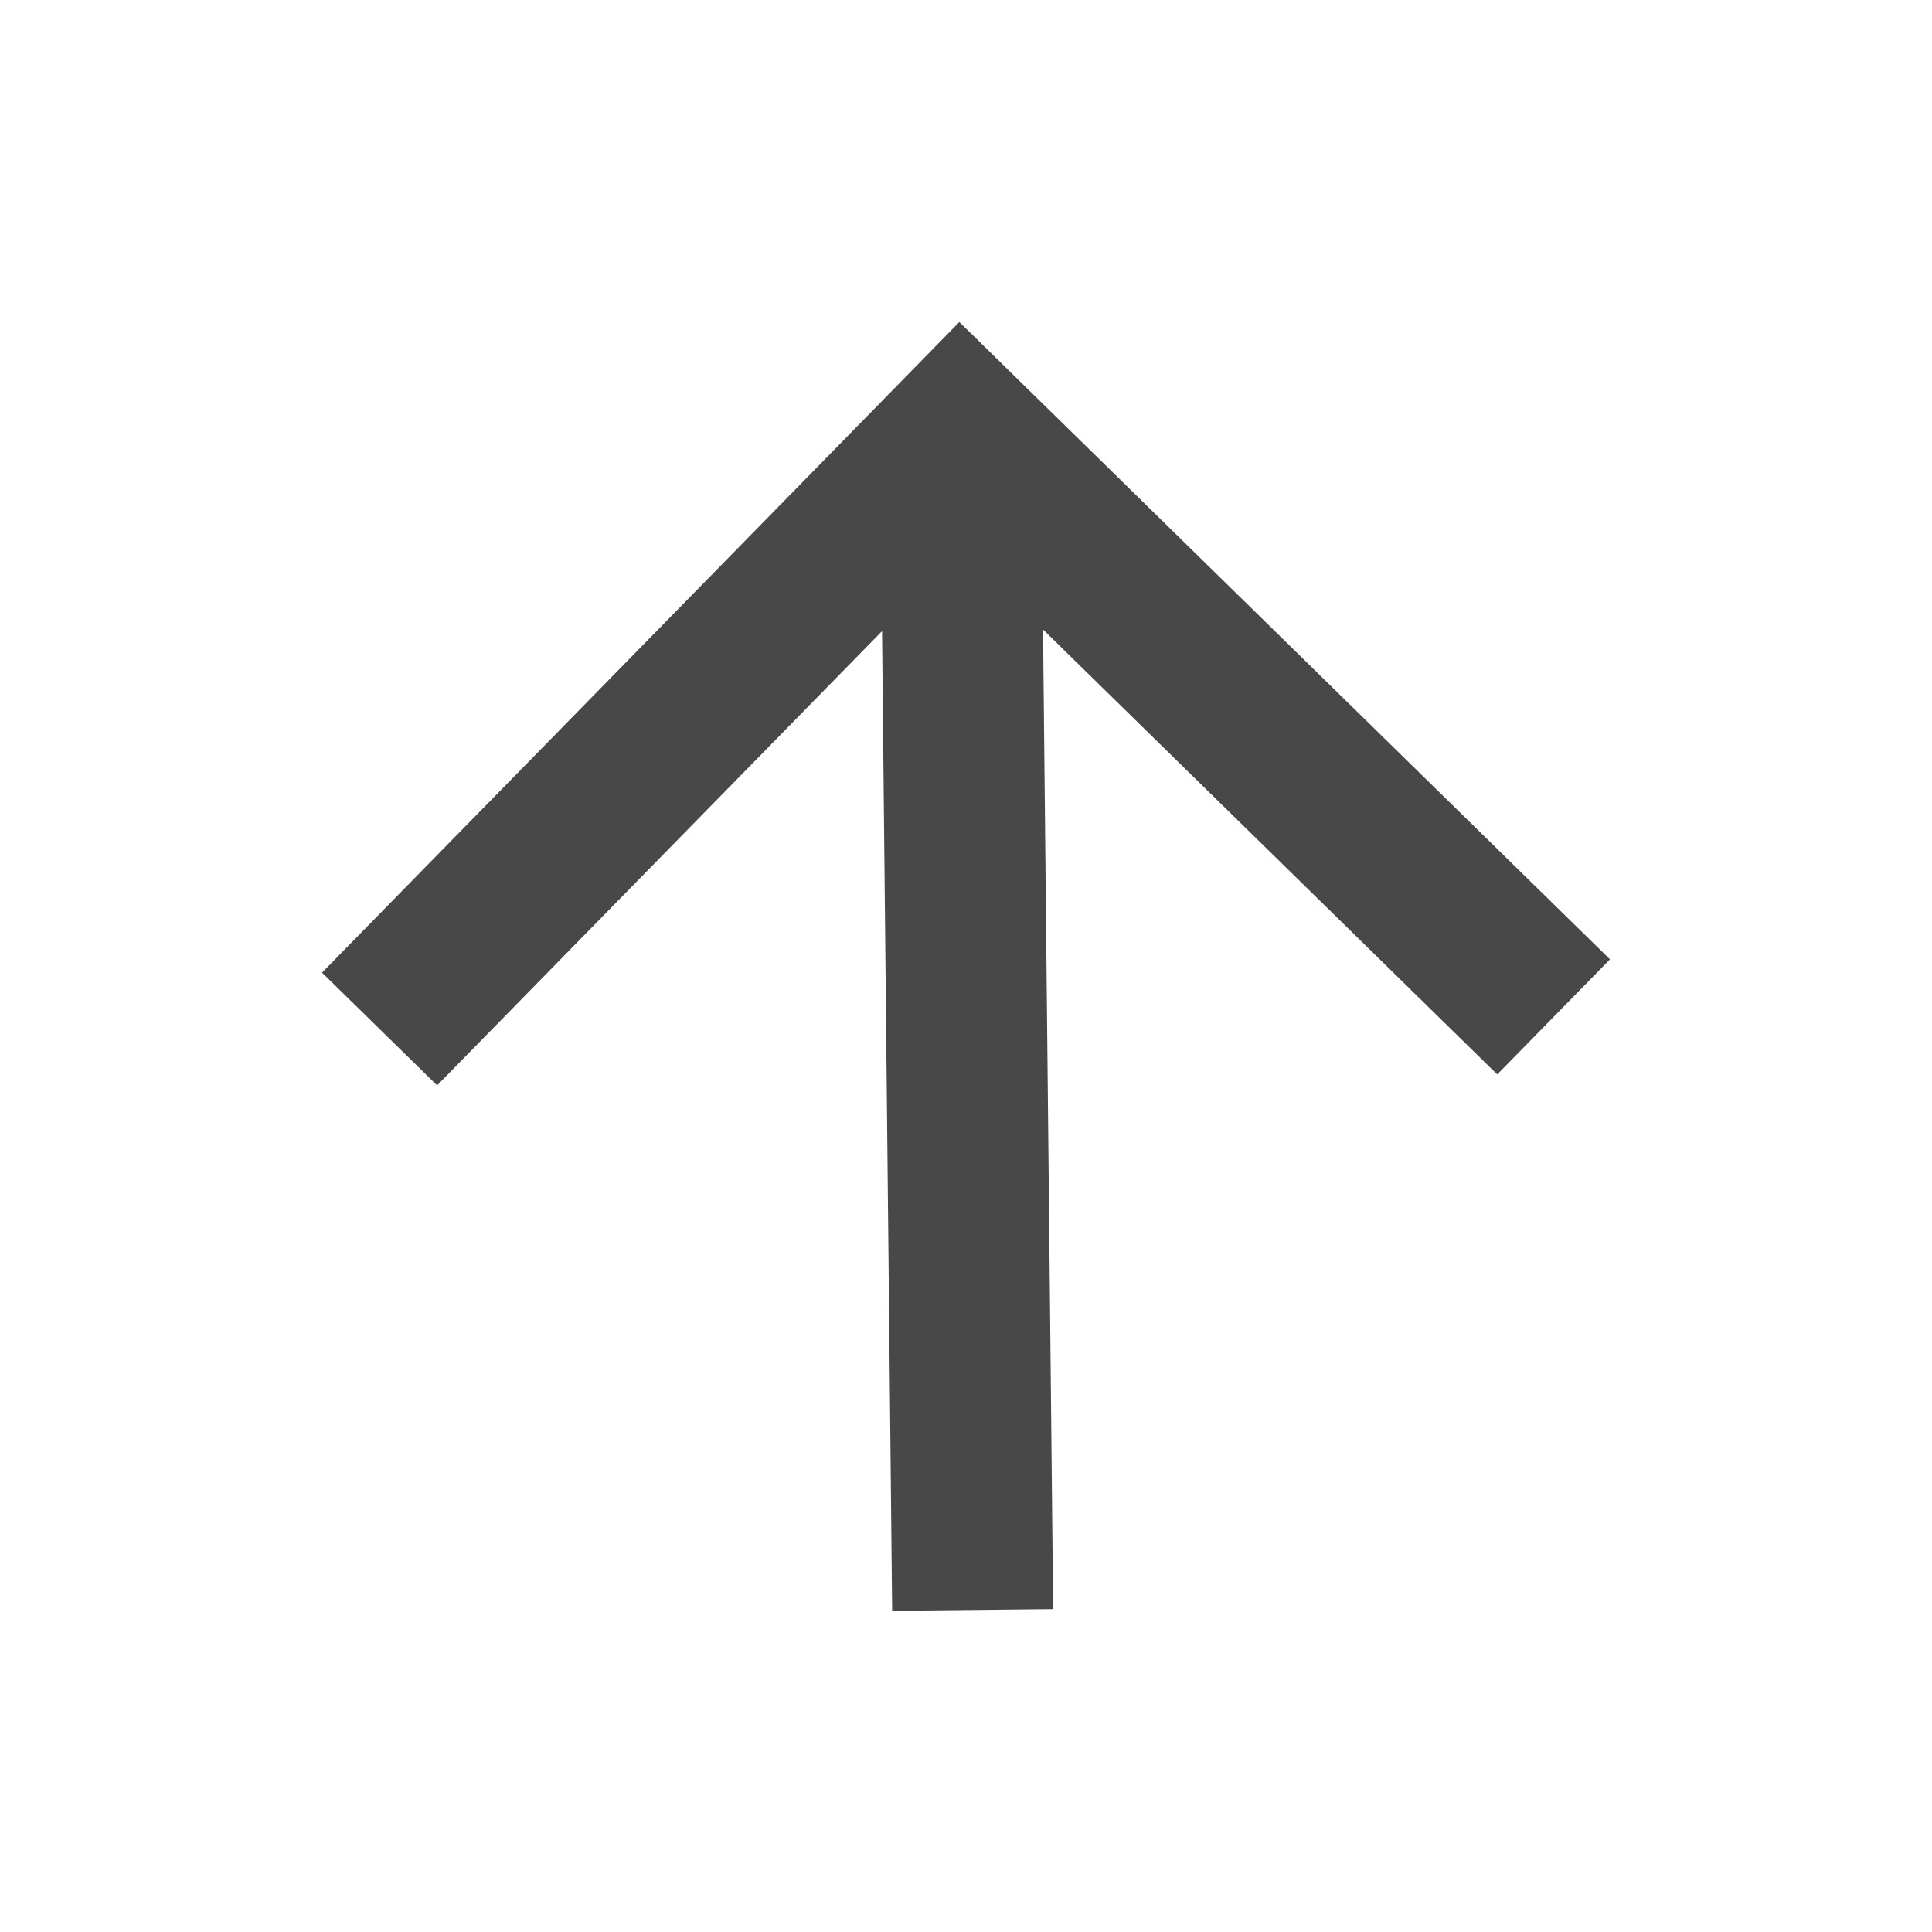 <svg width="48" height="48" xmlns="http://www.w3.org/2000/svg">

 <g class="currentLayer">
  <title>Layer 1</title>
  <path transform="rotate(-90.591 24,24) " fill="#484848" id="svg_1" d="m24,8l-2.83,2.83l11.17,11.17l-24.34,0l0,4l24.34,0l-11.17,11.17l2.83,2.83l16,-16l-16,-16z"/>
 </g>
 <g>
  <title>Layer 2</title>
  <rect fill="none" y="0" x="0" height="100%" width="100%" id="backgroundrect"/>
 </g>
 <g>
  <title>background</title>
  <rect fill="none" id="canvas_background" height="402" width="582" y="-1" x="-1"/>
 </g>
</svg>